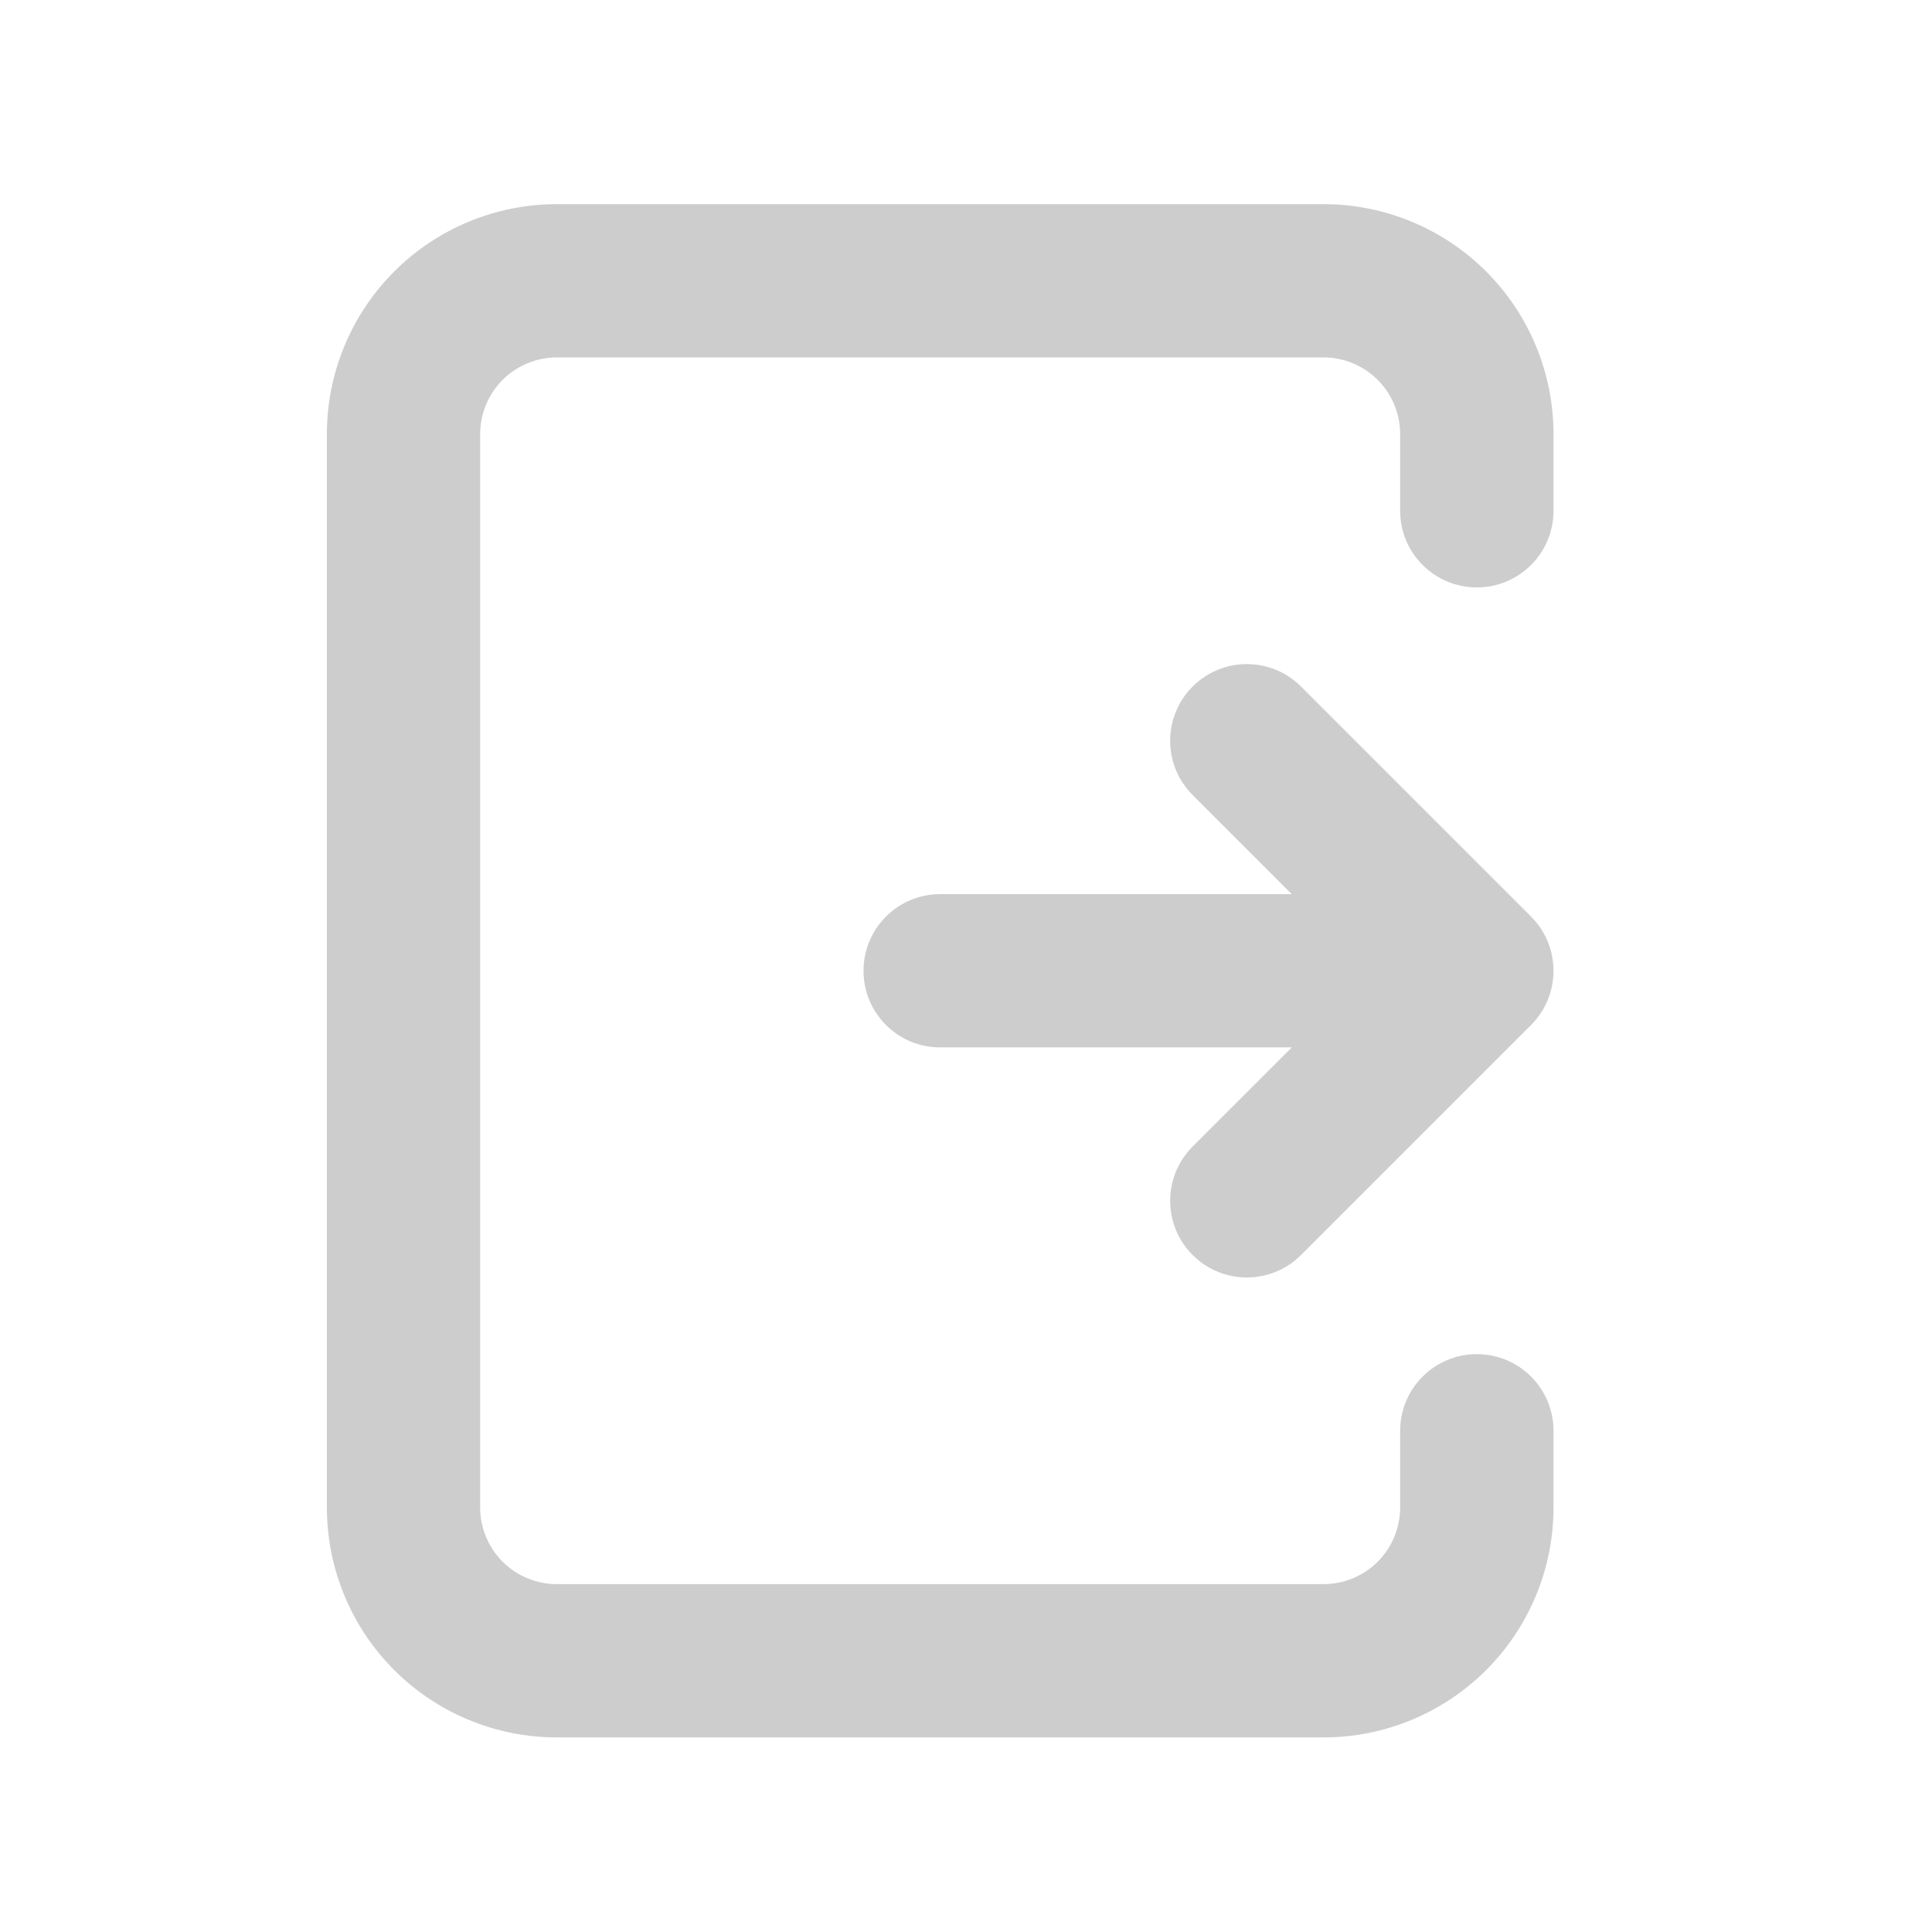 <svg width="21" height="21" viewBox="0 0 21 21" fill="none" xmlns="http://www.w3.org/2000/svg">
<path d="M6.053 2.219C5.39 2.219 4.754 2.482 4.285 2.951C3.816 3.42 3.553 4.056 3.553 4.719V16.385C3.553 17.048 3.816 17.684 4.285 18.153C4.754 18.622 5.39 18.885 6.053 18.885H14.386C15.049 18.885 15.685 18.622 16.154 18.153C16.623 17.684 16.886 17.048 16.886 16.385V15.552C16.886 15.092 16.513 14.719 16.053 14.719C15.592 14.719 15.219 15.092 15.219 15.552V16.385C15.219 16.606 15.132 16.818 14.975 16.975C14.819 17.131 14.607 17.219 14.386 17.219H6.053C5.832 17.219 5.62 17.131 5.463 16.975C5.307 16.818 5.219 16.606 5.219 16.385V4.719C5.219 4.498 5.307 4.286 5.463 4.129C5.62 3.973 5.832 3.885 6.053 3.885H14.386C14.607 3.885 14.819 3.973 14.975 4.129C15.132 4.286 15.219 4.498 15.219 4.719V5.552C15.219 6.012 15.592 6.385 16.053 6.385C16.513 6.385 16.886 6.012 16.886 5.552V4.719C16.886 4.056 16.623 3.42 16.154 2.951C15.685 2.482 15.049 2.219 14.386 2.219H6.053Z" fill="#BBBBBB" fill-opacity="0.733"/>
<path d="M14.142 7.463C13.817 7.137 13.289 7.137 12.963 7.463C12.638 7.788 12.638 8.316 12.963 8.641L14.041 9.719H10.219C9.759 9.719 9.386 10.092 9.386 10.552C9.386 11.012 9.759 11.385 10.219 11.385H14.041L12.963 12.463C12.638 12.788 12.638 13.316 12.963 13.641C13.289 13.967 13.817 13.967 14.142 13.641L16.642 11.141C16.967 10.816 16.967 10.288 16.642 9.963L14.142 7.463Z" fill="#BBBBBB" fill-opacity="0.733"/>
</svg>
